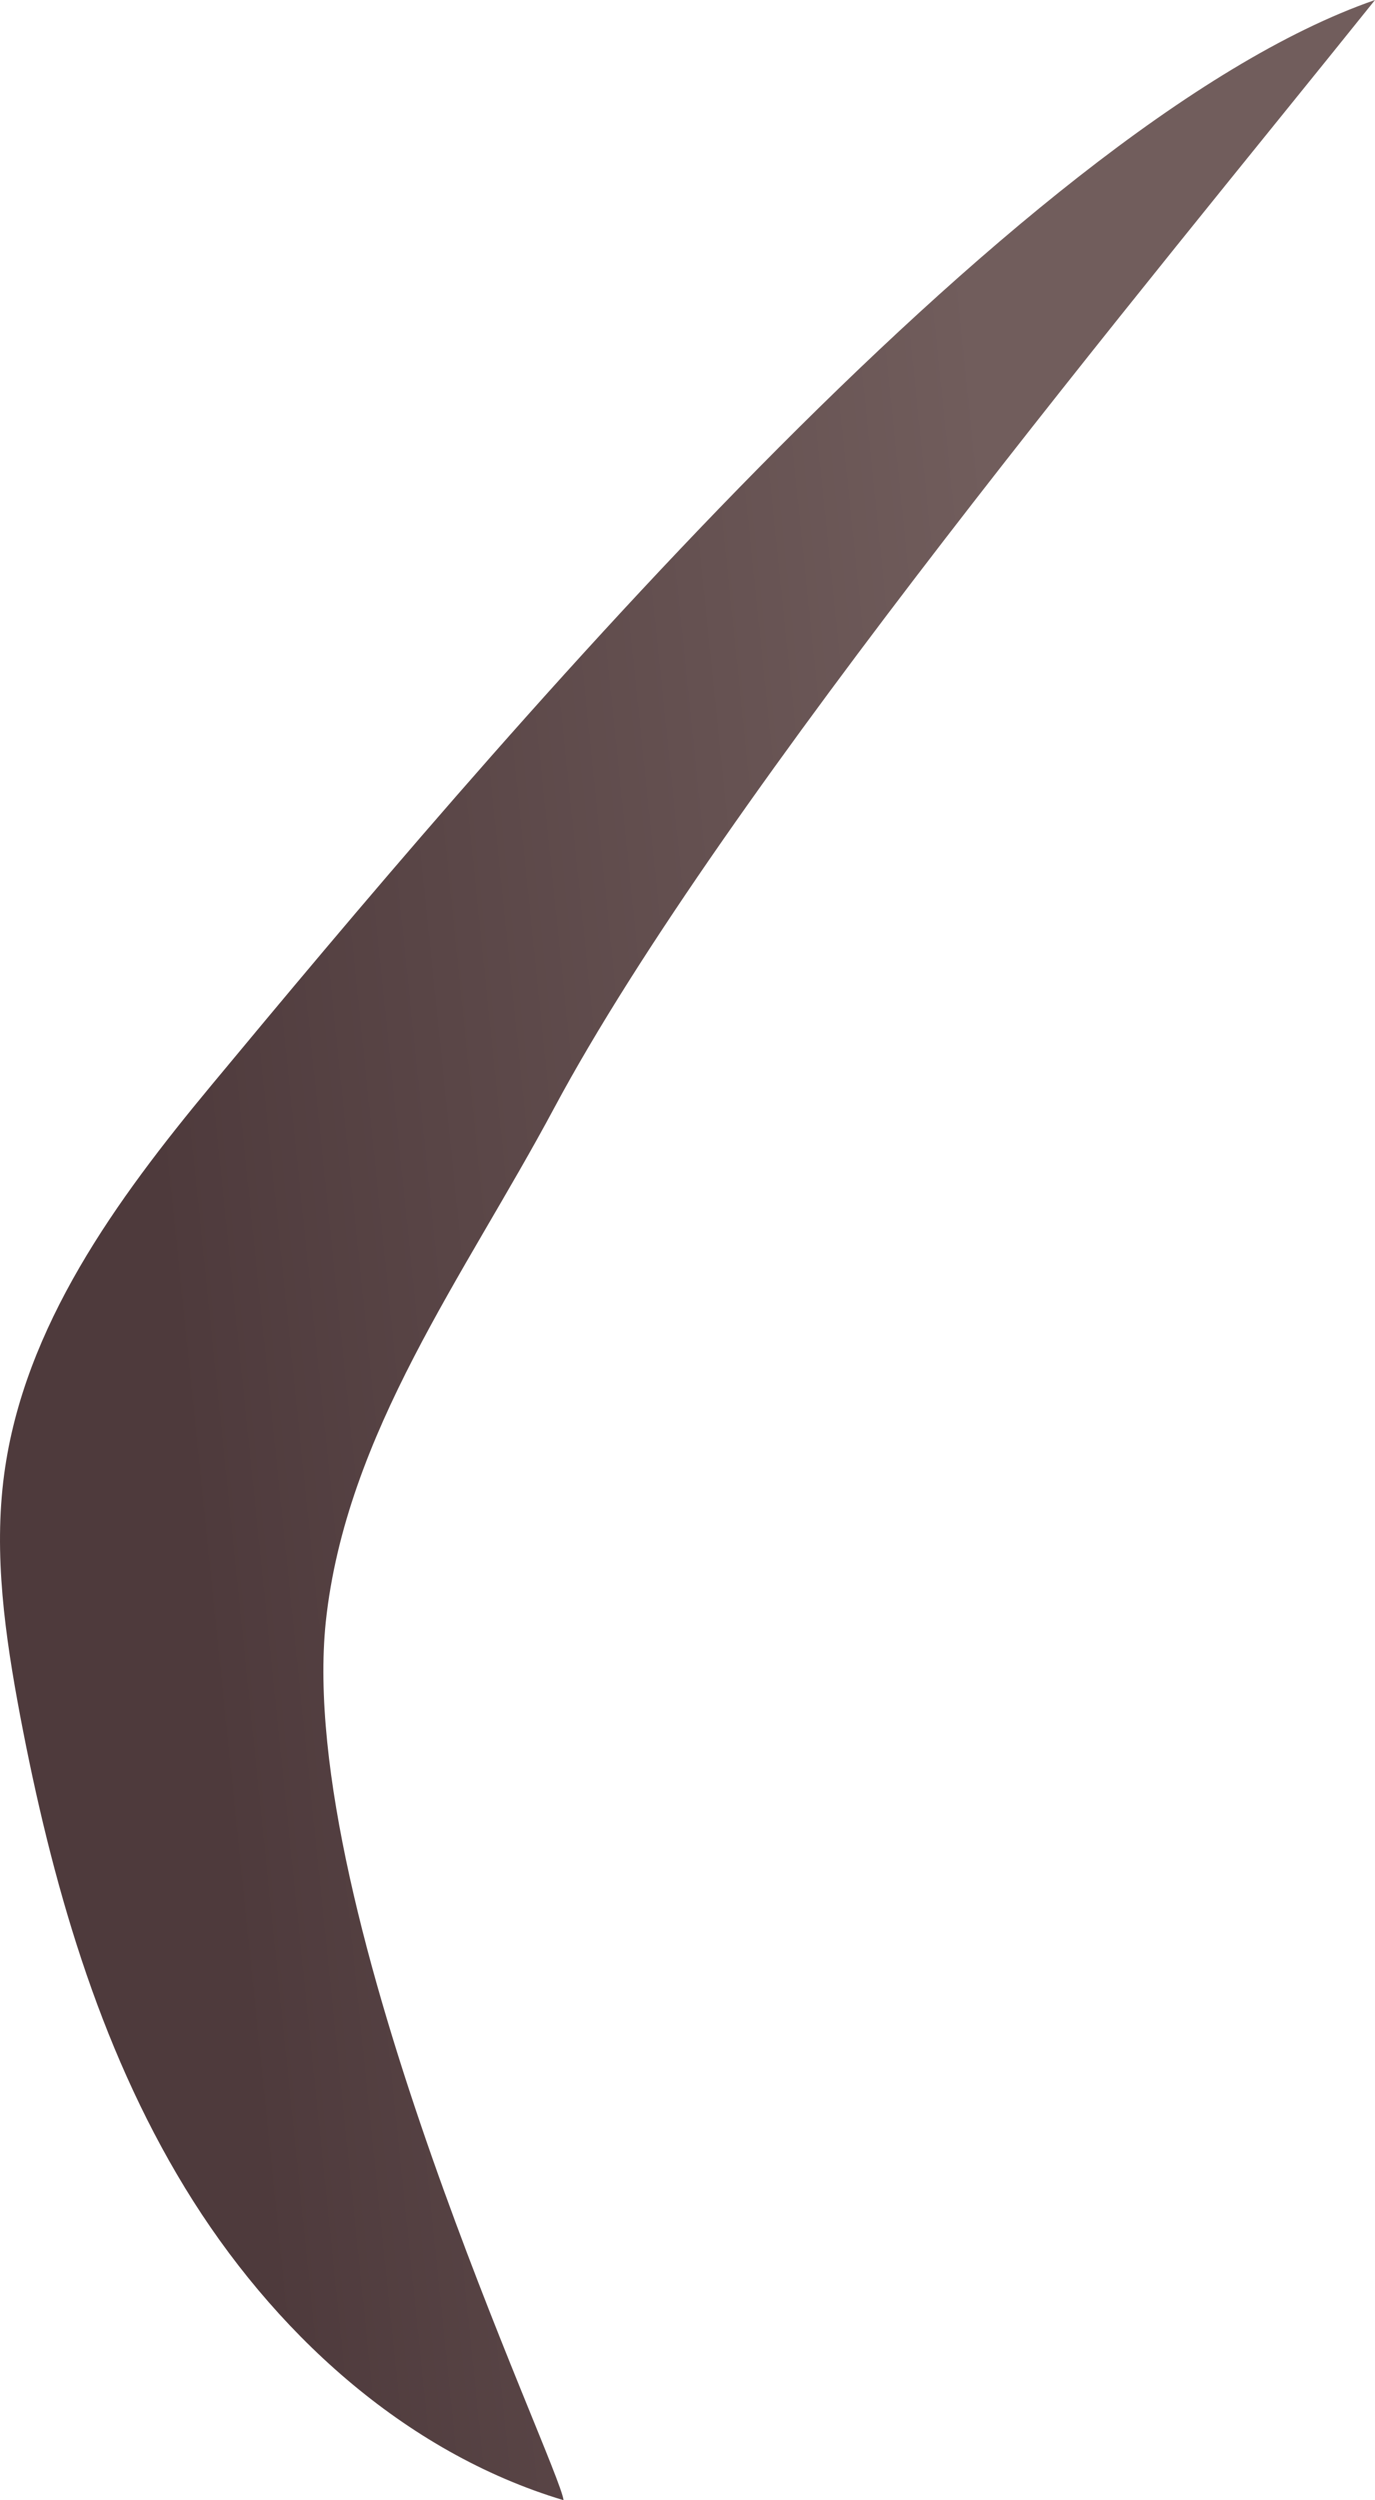 <svg xmlns="http://www.w3.org/2000/svg" xmlns:xlink="http://www.w3.org/1999/xlink" viewBox="0 0 114.43 208.05"><defs><style>.cls-1{fill:url(#linear-gradient);}</style><linearGradient id="linear-gradient" x1="14.38" y1="110.86" x2="88.88" y2="103.18" gradientUnits="userSpaceOnUse"><stop offset="0" stop-color="#4e3a3c"/><stop offset="1" stop-color="#715d5c"/></linearGradient></defs><g id="Layer_2" data-name="Layer 2"><g id="Purple_grass" data-name="Purple grass"><path class="cls-1" d="M46.9,208.05c-13.33-4-24.27-14.12-31.51-26S4.28,156.48,1.68,142.79C.43,136.15-.55,129.35.35,122.66,2,110.38,9.68,99.84,17.59,90.31,40.07,63.23,84.35,10.43,114.43,0,95.73,23.32,60.22,65.87,46.11,92.22c-7.45,13.92-17.33,27.06-19,42.76C24.62,159.22,46.54,205,46.9,208.05Z"/></g></g></svg>